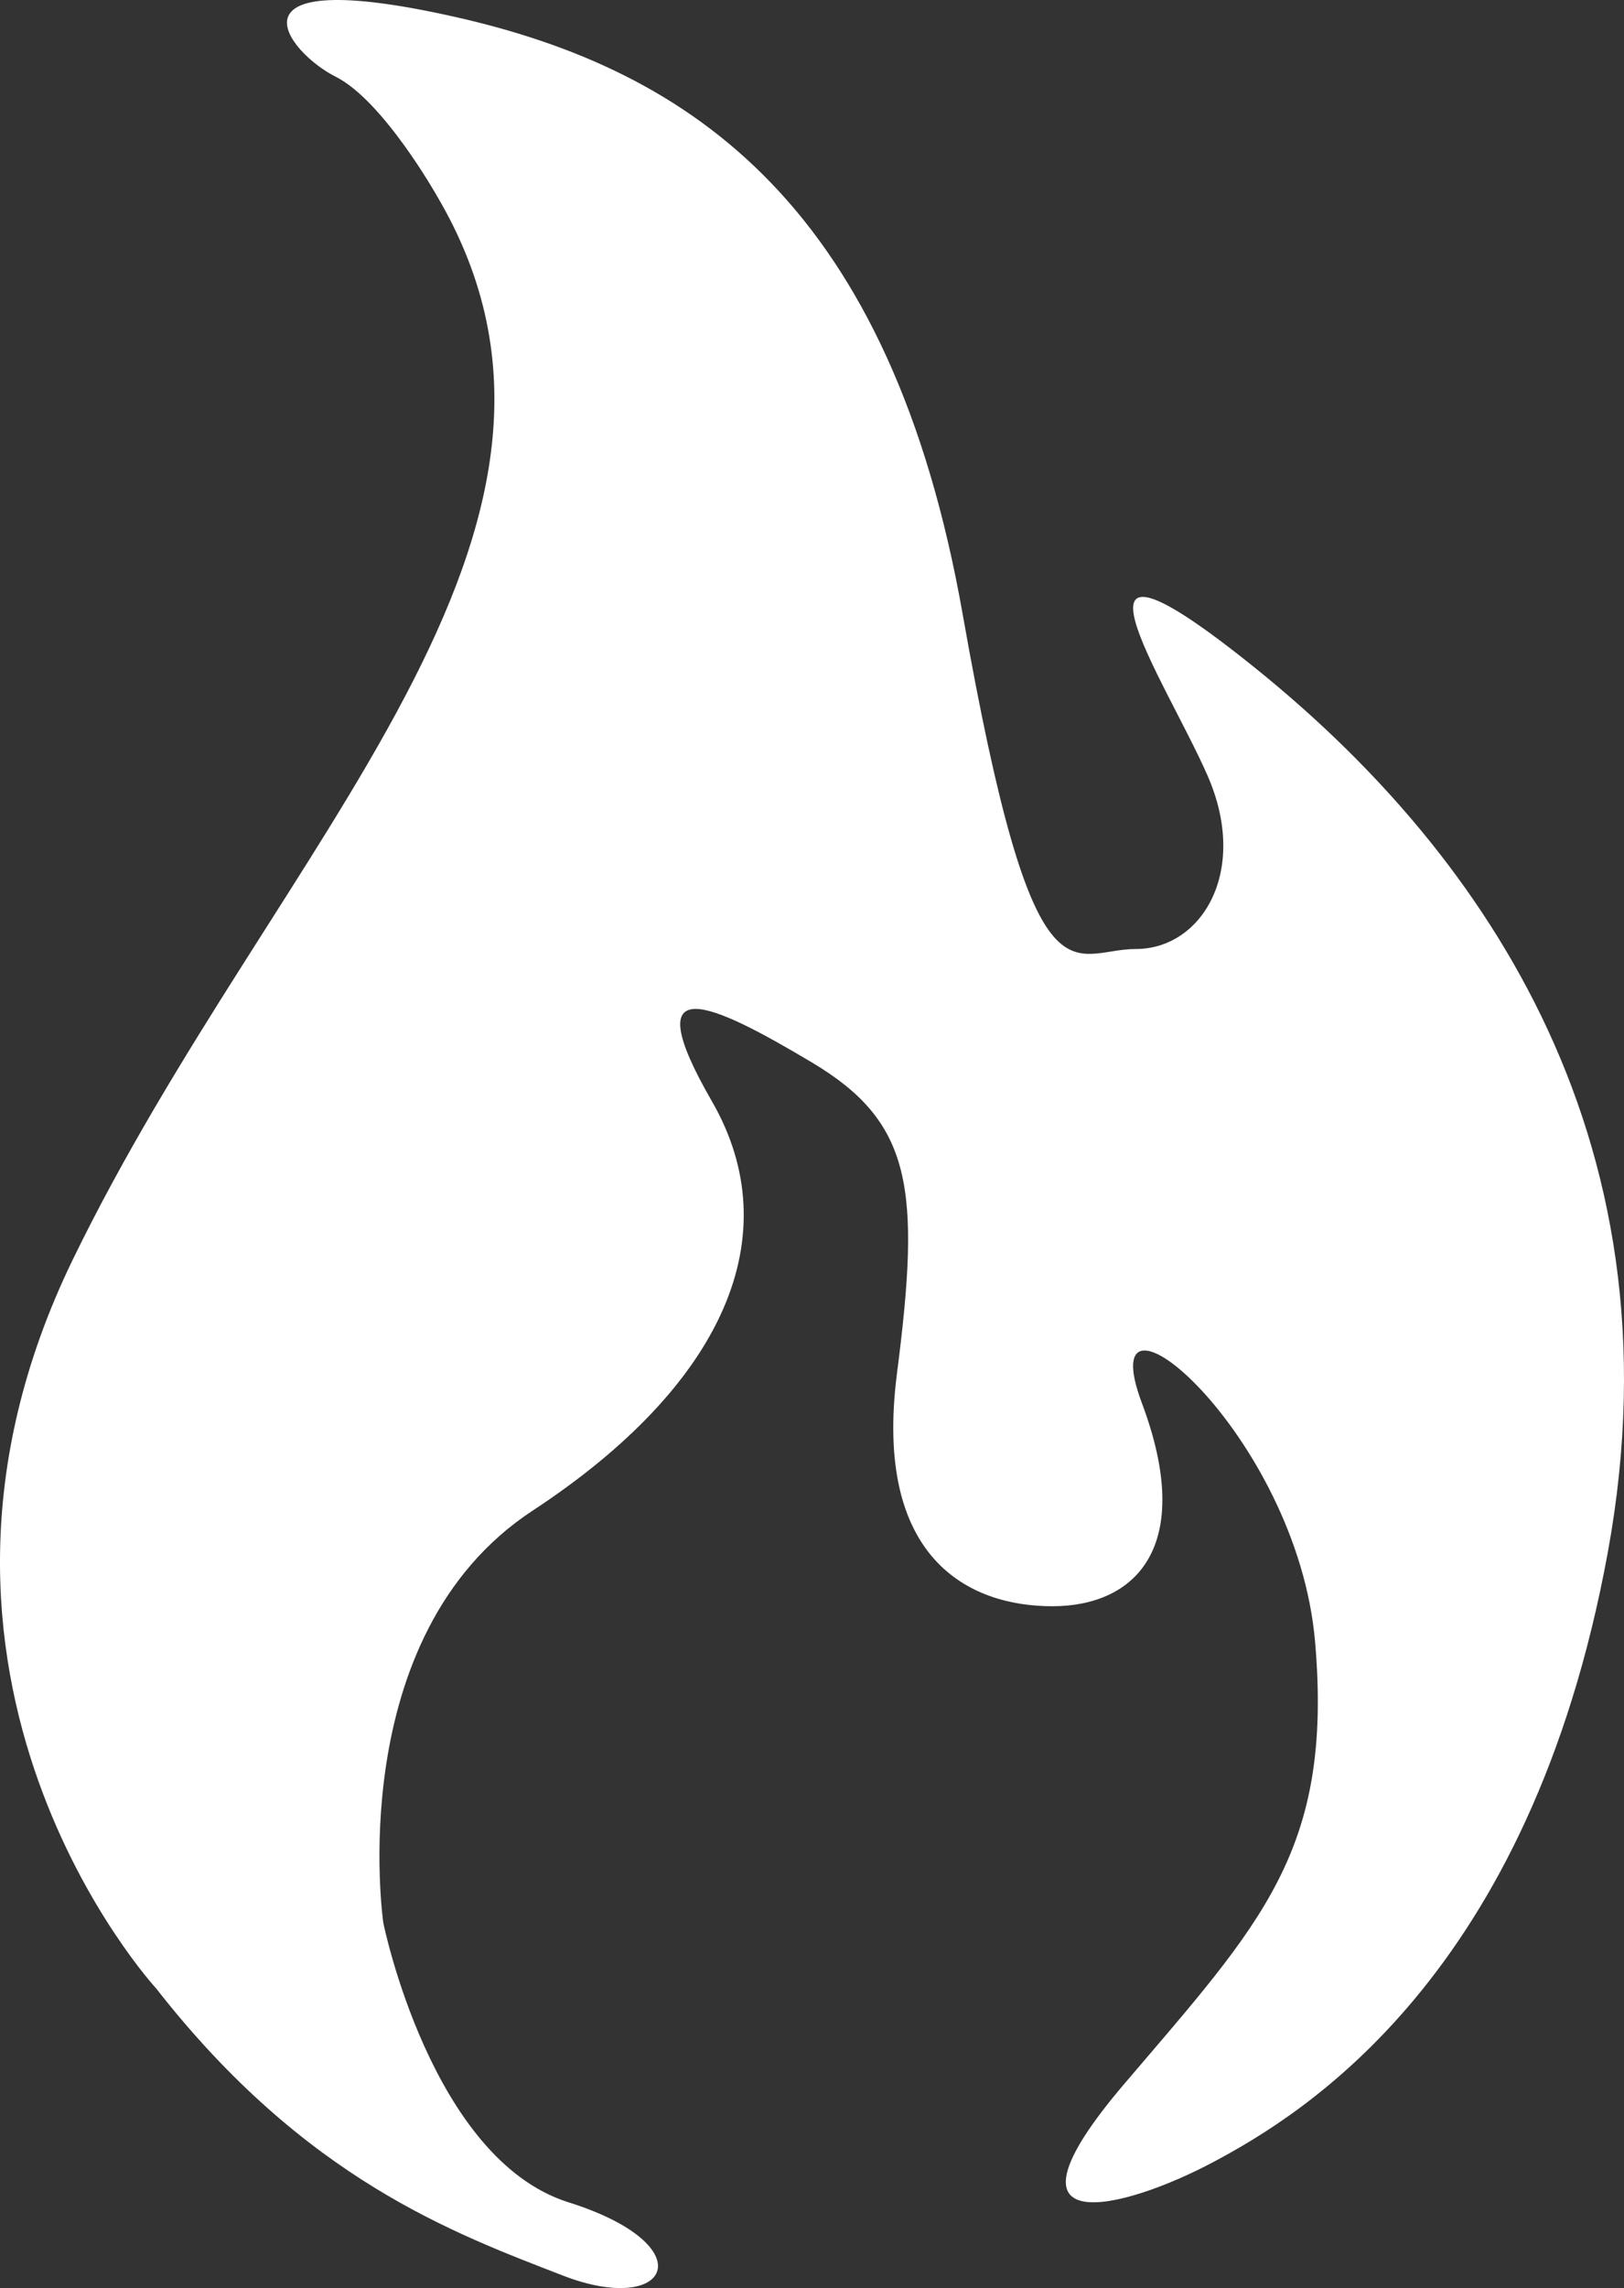 <?xml version="1.0" encoding="utf-8"?>
<!-- Generator: Adobe Illustrator 25.4.1, SVG Export Plug-In . SVG Version: 6.00 Build 0)  -->
<svg version="1.1" id="Layer_1" xmlns="http://www.w3.org/2000/svg" xmlns:xlink="http://www.w3.org/1999/xlink" x="0px" y="0px"
	 viewBox="0 0 108.901 153.383" style="enable-background:new 0 0 108.901 153.383;" xml:space="preserve">
<rect x="0" y="0" width="108.901" height="153.383" fill="#333333" stroke="none"/>
<style type="text/css">
	.st0{fill:#FFFFFF;}
</style>
<path class="st0" d="M10.484,133.31c0,0-19.226-20.828-5.607-48.865
	S42.527,35.579,29.309,13.149c0,0-3.605-6.409-6.809-8.011
	s-8.011-7.61,8.011-4.005s29.239,12.817,34.045,40.053
	s7.21,22.43,11.616,22.43s7.61-5.207,4.806-11.616
	c-2.804-6.409-11.215-18.825,3.204-7.21s28.839,30.841,23.632,59.279
	s-20.427,37.65-26.435,40.855c-6.008,3.204-15.22,5.607-6.008-5.207
	c9.212-10.814,14.019-15.621,12.817-29.64
	c-1.202-14.019-15.22-25.634-11.616-16.021s-0.401,13.618-6.008,13.618
	s-12.016-3.204-10.414-15.621c1.602-12.417,1.017-16.822-5.7-20.828
	c-6.717-4.005-11.924-6.436-6.717,2.59s0.801,19.039-12.016,27.45
	s-10.013,27.637-10.013,27.637s3.204,15.829,12.417,18.729
	c9.212,2.9,6.809,7.706-0.401,4.902S20.498,146.127,10.484,133.31z"/>
</svg>
